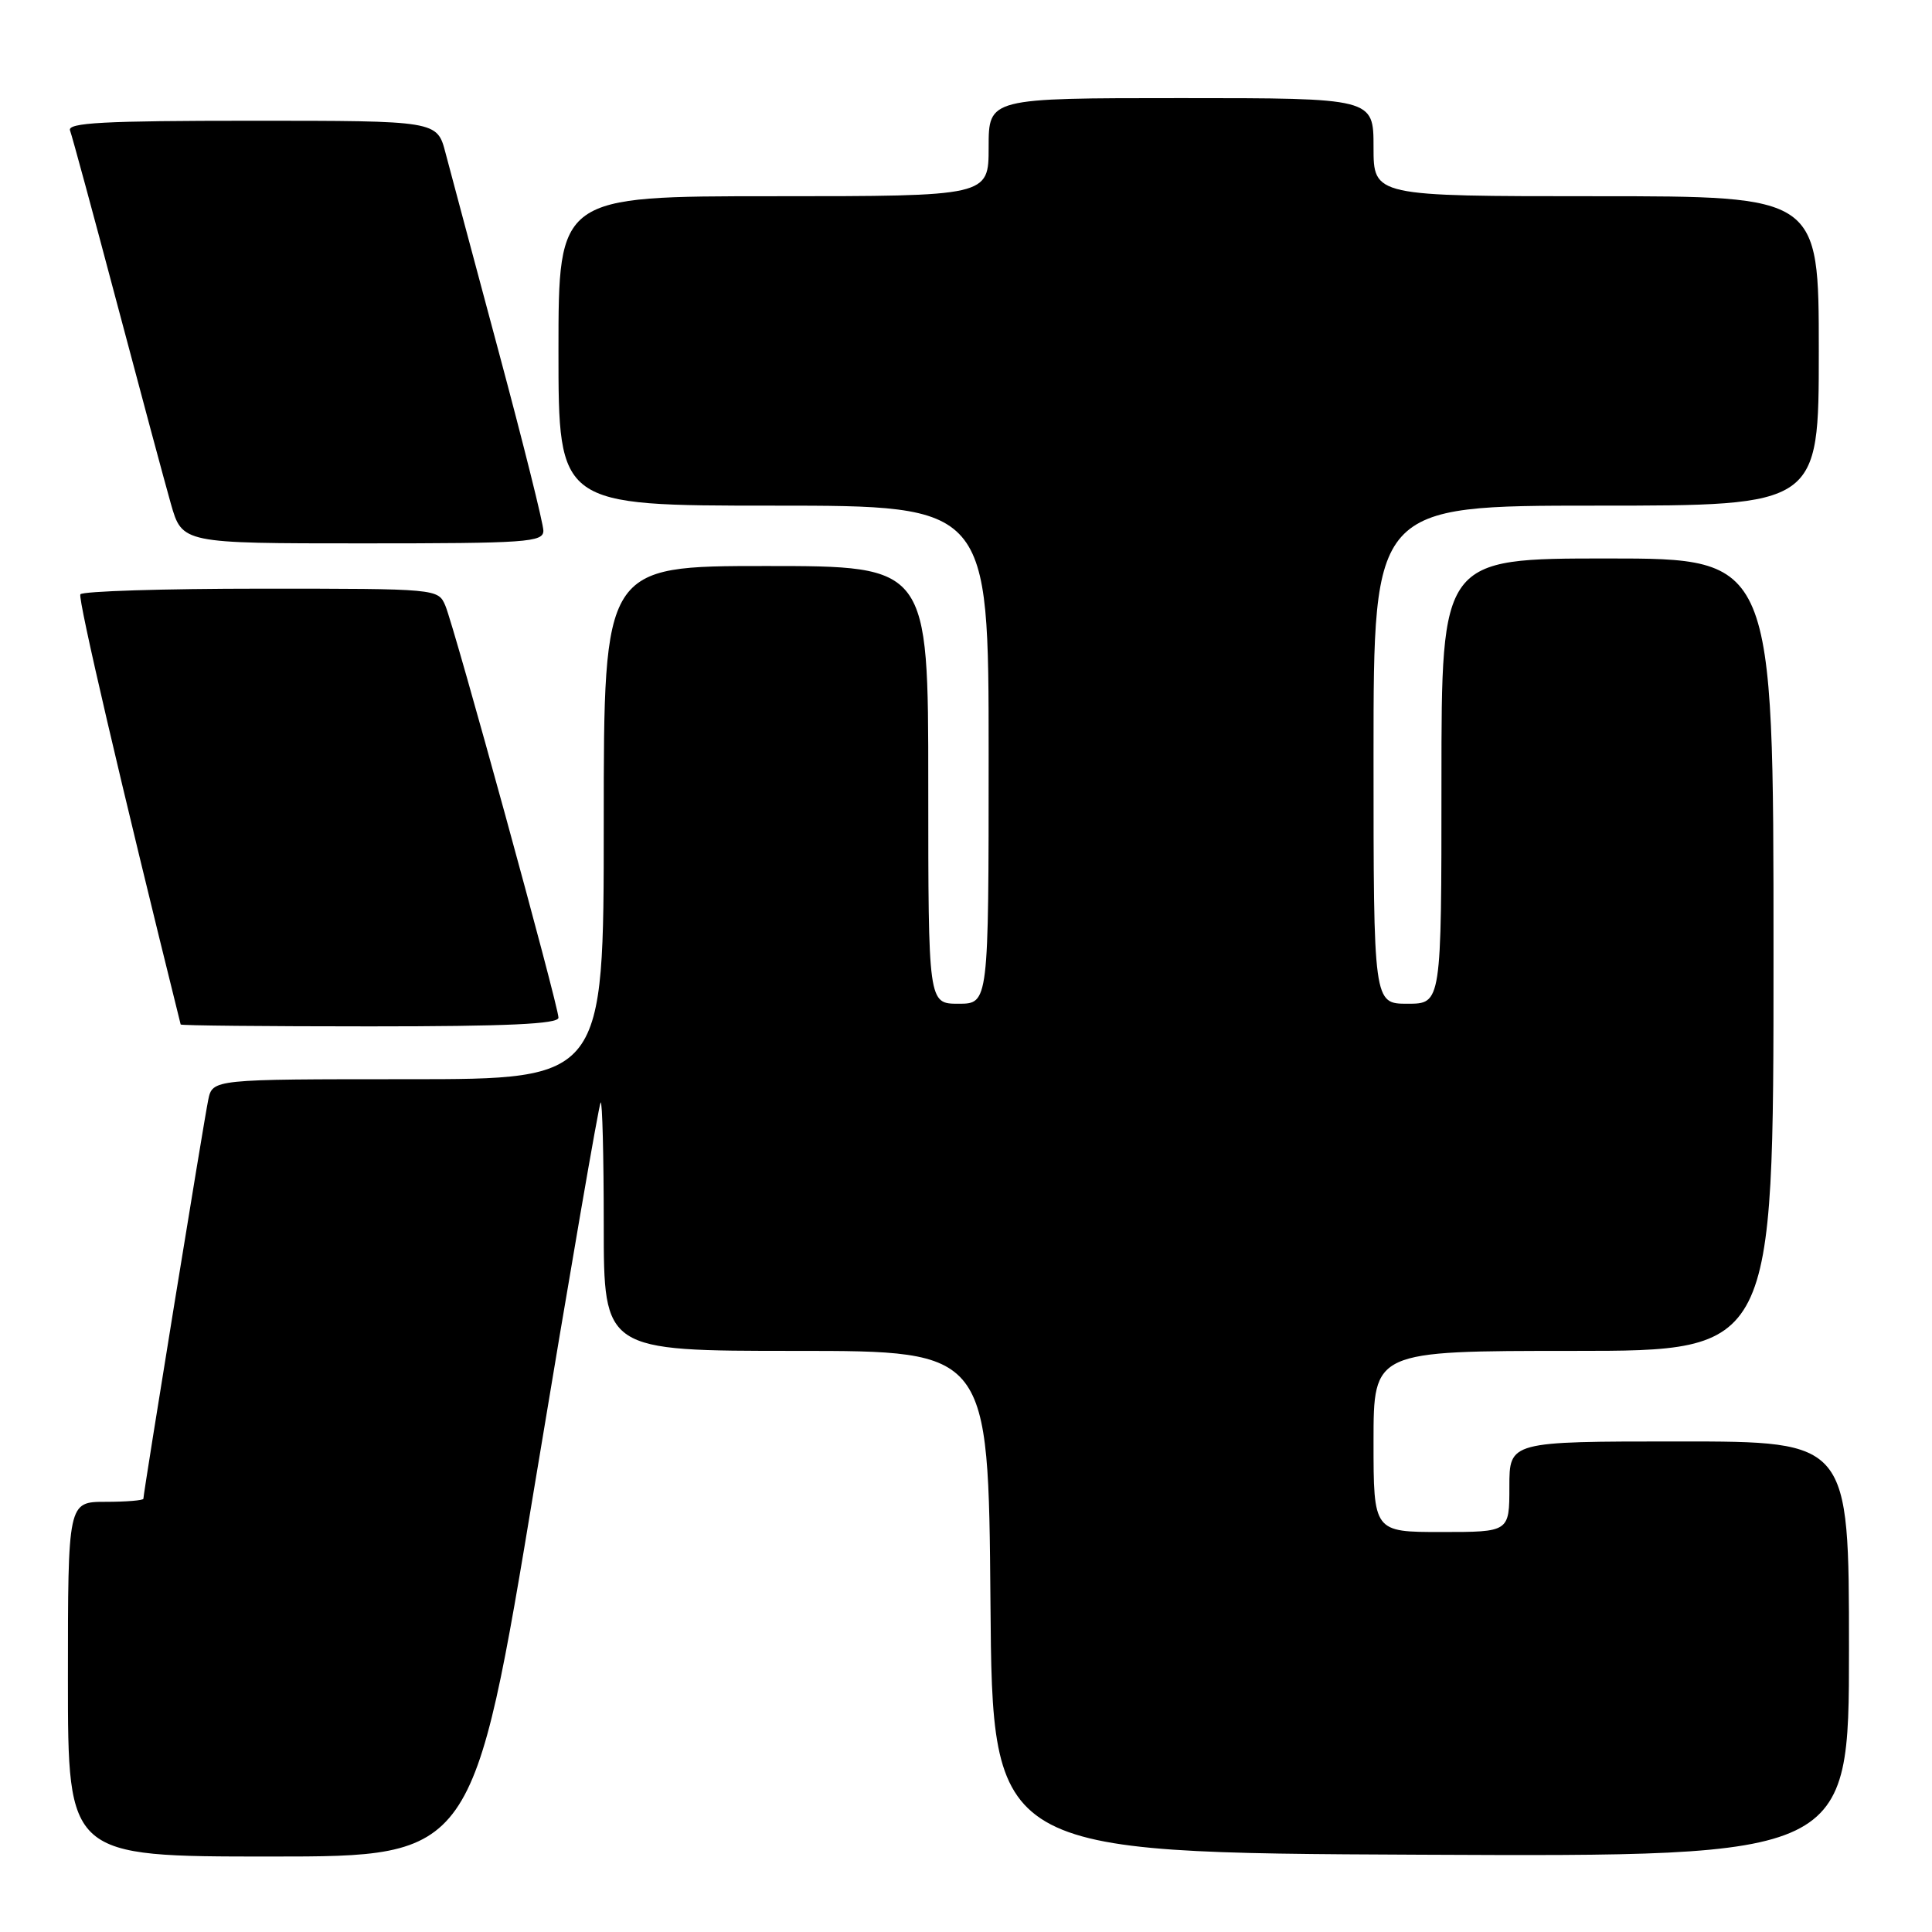 <?xml version="1.0" encoding="UTF-8" standalone="no"?>
<!DOCTYPE svg PUBLIC "-//W3C//DTD SVG 1.1//EN" "http://www.w3.org/Graphics/SVG/1.1/DTD/svg11.dtd" >
<svg xmlns="http://www.w3.org/2000/svg" xmlns:xlink="http://www.w3.org/1999/xlink" version="1.1" viewBox="0 0 256 256">
 <g >
 <path fill="currentColor"
d=" M 70.94 196.25 C 75.47 168.89 79.36 146.31 79.59 146.08 C 79.81 145.85 80.00 153.17 80.00 162.33 C 80.00 179.00 80.00 179.00 105.49 179.00 C 130.97 179.00 130.97 179.00 131.24 212.25 C 131.50 245.50 131.50 245.50 188.25 245.76 C 245.00 246.02 245.00 246.02 245.00 218.51 C 245.00 191.00 245.00 191.00 222.50 191.00 C 200.00 191.00 200.00 191.00 200.00 197.00 C 200.00 203.00 200.00 203.00 191.00 203.00 C 182.00 203.00 182.00 203.00 182.00 191.00 C 182.00 179.00 182.00 179.00 208.50 179.00 C 235.00 179.00 235.00 179.00 235.00 126.50 C 235.00 74.00 235.00 74.00 213.00 74.00 C 191.00 74.00 191.00 74.00 191.00 103.50 C 191.00 133.00 191.00 133.00 186.50 133.00 C 182.00 133.00 182.00 133.00 182.00 100.00 C 182.00 67.00 182.00 67.00 211.50 67.00 C 241.00 67.00 241.00 67.00 241.00 46.50 C 241.00 26.00 241.00 26.00 211.50 26.00 C 182.00 26.00 182.00 26.00 182.00 19.50 C 182.00 13.00 182.00 13.00 156.50 13.00 C 131.00 13.00 131.00 13.00 131.00 19.50 C 131.00 26.00 131.00 26.00 102.50 26.00 C 74.00 26.00 74.00 26.00 74.00 46.50 C 74.00 67.00 74.00 67.00 102.50 67.00 C 131.00 67.00 131.00 67.00 131.00 100.00 C 131.00 133.00 131.00 133.00 127.00 133.00 C 123.00 133.00 123.00 133.00 123.00 104.00 C 123.00 75.00 123.00 75.00 101.50 75.00 C 80.00 75.00 80.00 75.00 80.00 109.00 C 80.00 143.00 80.00 143.00 54.08 143.00 C 28.16 143.00 28.16 143.00 27.59 145.75 C 27.01 148.54 19.00 197.83 19.00 198.59 C 19.00 198.81 16.75 199.00 14.00 199.00 C 9.00 199.00 9.00 199.00 9.00 222.50 C 9.00 246.00 9.00 246.00 35.85 246.00 C 62.71 246.00 62.71 246.00 70.94 196.25 Z  M 74.00 134.85 C 74.00 133.28 60.21 83.07 59.01 80.25 C 58.05 78.01 57.96 78.00 34.58 78.00 C 21.68 78.00 10.91 78.34 10.65 78.75 C 10.30 79.33 16.03 103.91 23.94 135.75 C 23.97 135.89 35.25 136.00 49.00 136.00 C 67.21 136.00 74.00 135.69 74.00 134.85 Z  M 72.00 70.32 C 72.00 69.40 69.33 58.71 66.07 46.57 C 62.81 34.43 59.65 22.59 59.03 20.25 C 57.92 16.00 57.92 16.00 33.35 16.00 C 13.71 16.00 8.89 16.26 9.28 17.29 C 9.55 18.00 12.33 28.24 15.46 40.04 C 18.59 51.84 21.82 63.86 22.64 66.75 C 24.14 72.00 24.14 72.00 48.07 72.00 C 69.81 72.00 72.00 71.85 72.00 70.32 Z "/>
</g>
</svg>